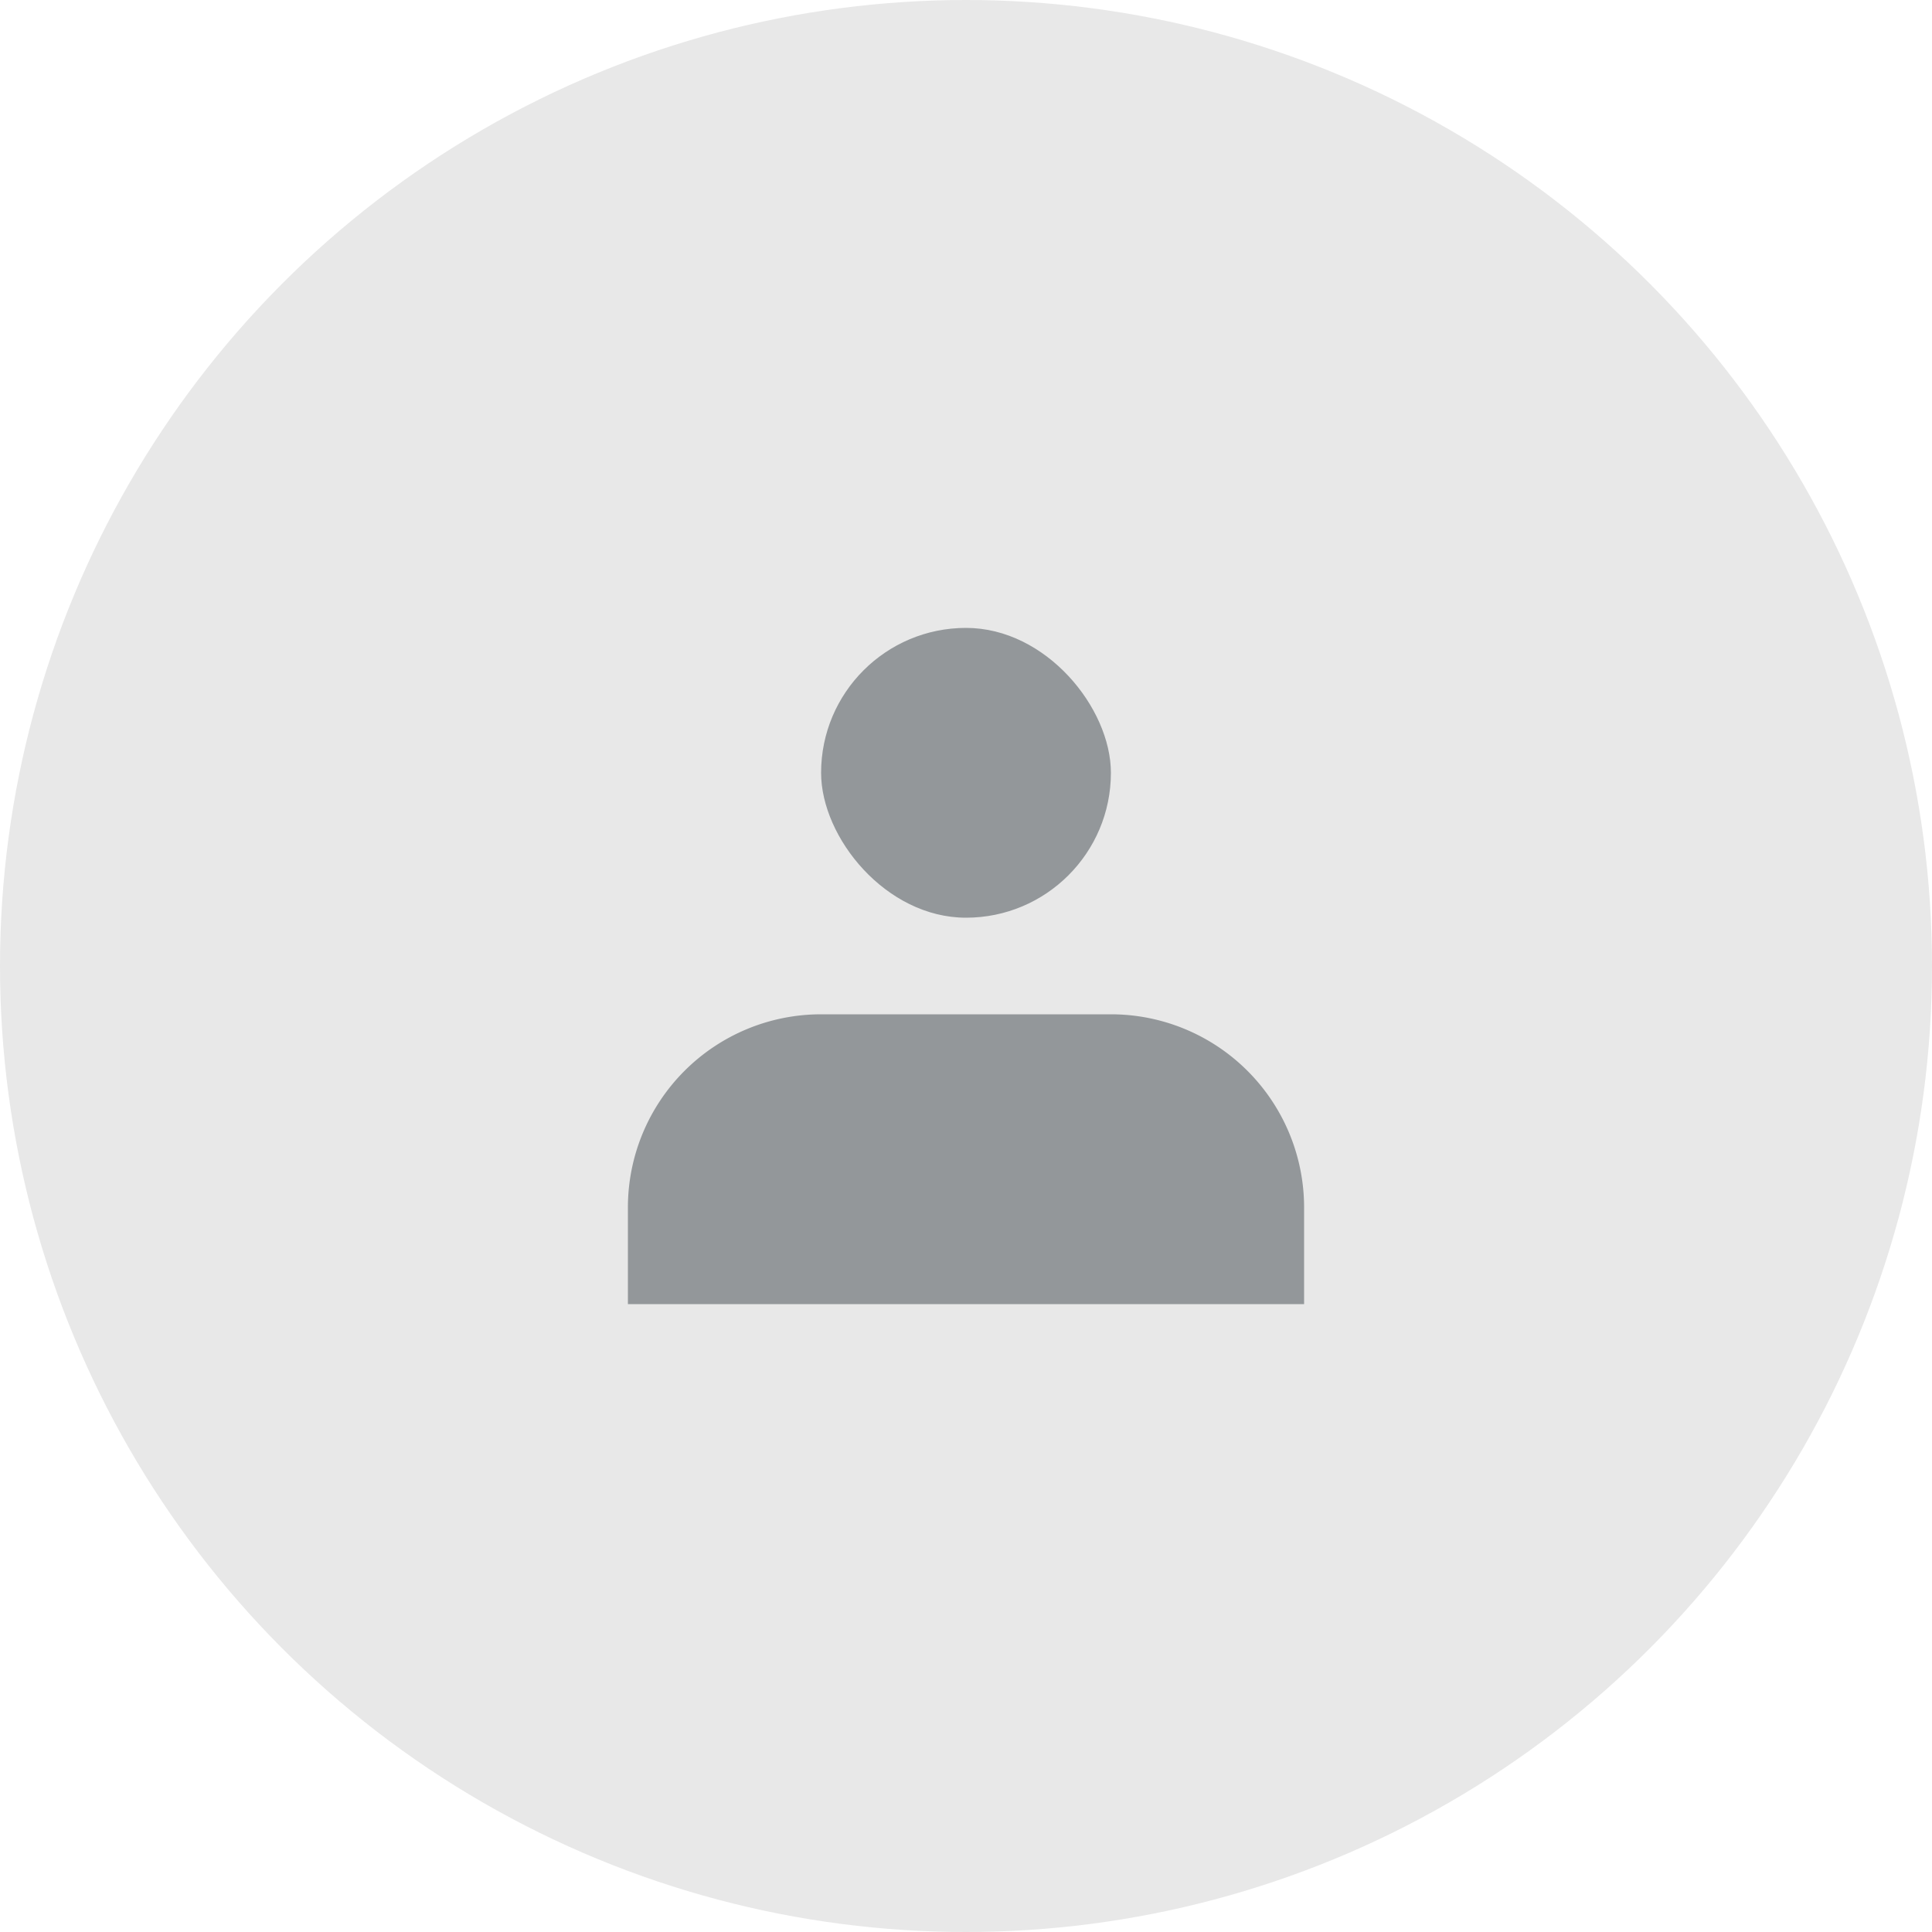 <svg xmlns="http://www.w3.org/2000/svg" width="40" height="40" viewBox="0 0 40 40">
    <defs>
        <style>
            .cls-1{fill:#e8e8e8}.cls-2{fill:#93979a}
        </style>
    </defs>
    <g id="User_Profile" data-name="User Profile" transform="translate(-1227 -20)">
        <circle id="Oval_2" cx="20" cy="20" r="20" class="cls-1" data-name="Oval 2" transform="translate(1227 20)"/>
        <g id="Group_731" data-name="Group 731" transform="translate(609 -526)">
            <rect id="Rectangle_281" width="6" height="6" class="cls-2" data-name="Rectangle 281" rx="3" transform="translate(635 559)"/>
            <path id="Rectangle_282" d="M4 0h6a4 4 0 0 1 4 4v2H0V4a4 4 0 0 1 4-4z" class="cls-2" data-name="Rectangle 282" transform="translate(631 567)"/>
        </g>
    </g>
</svg>
